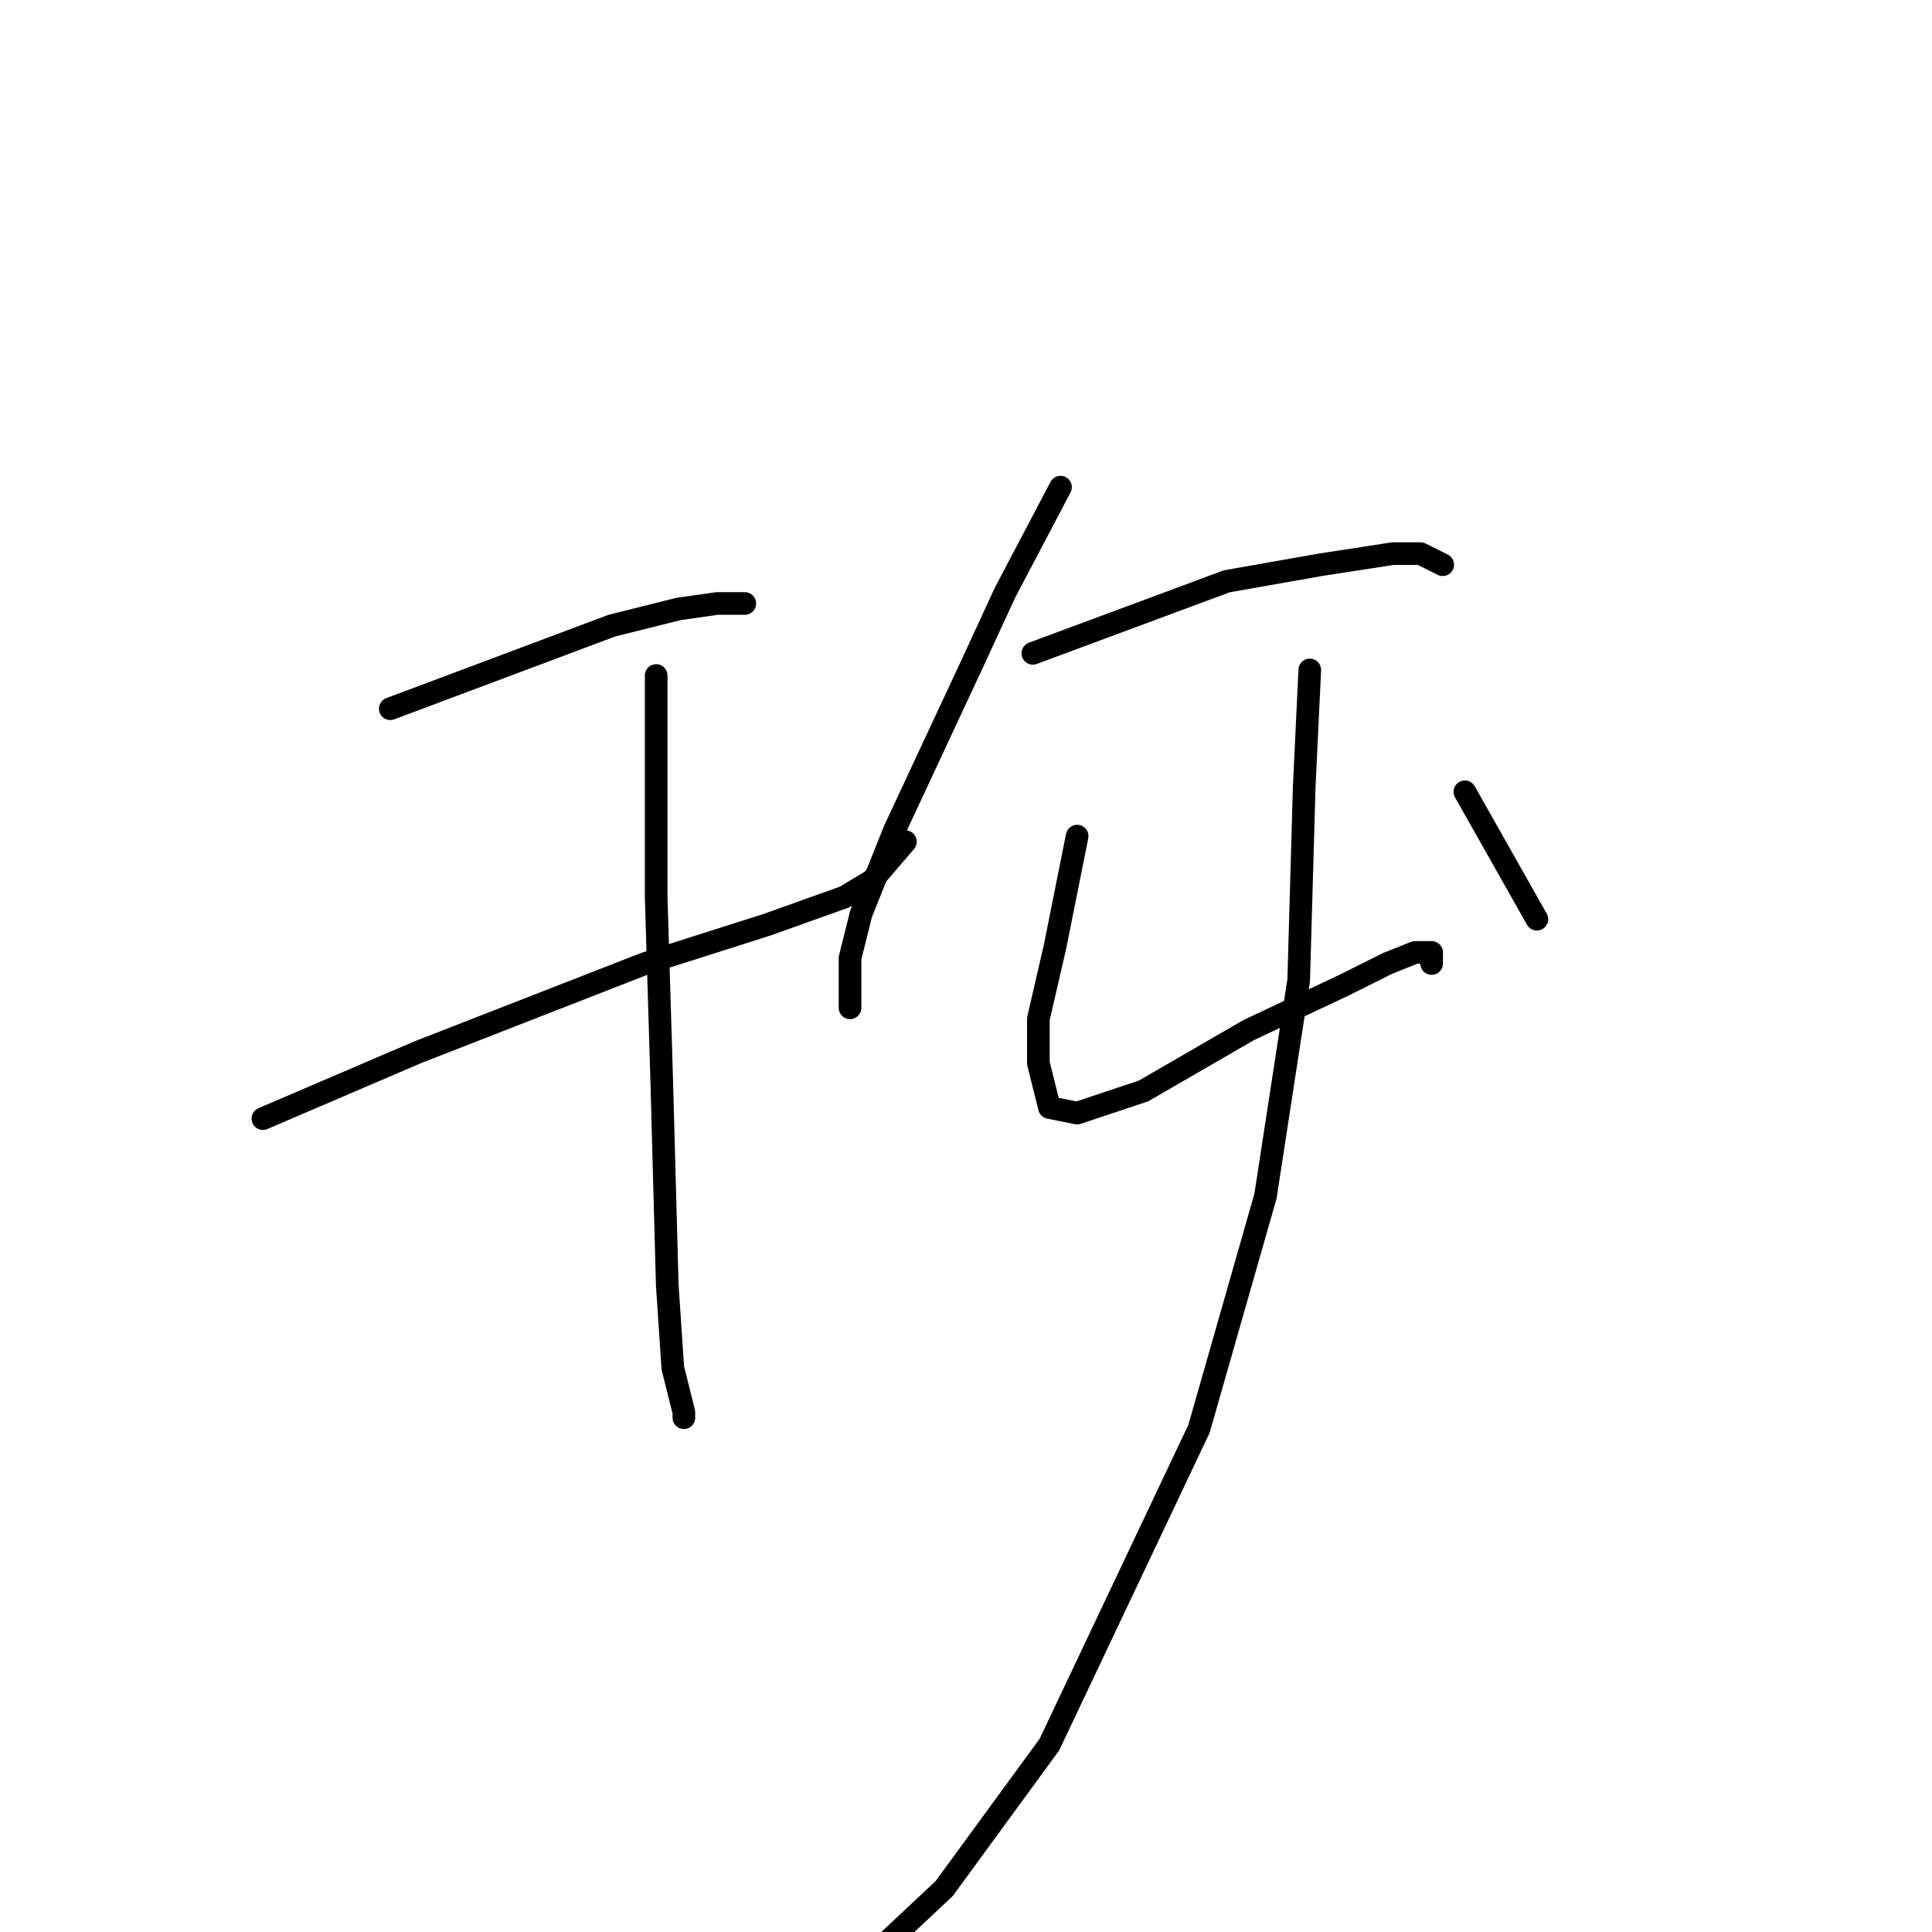 <?xml version="1.0" standalone="no"?>
    <svg width="256" height="256" xmlns="http://www.w3.org/2000/svg" version="1.1">
    <polyline stroke="black" stroke-width="3" stroke-linecap="round" fill="transparent" stroke-linejoin="round" points="51.716 93.91 81.074 82.901 89.882 80.699 95.019 79.965 98.689 79.965 98.689 79.965 " />
        <polyline stroke="black" stroke-width="3" stroke-linecap="round" fill="transparent" stroke-linejoin="round" points="34.835 148.222 55.386 139.415 85.478 127.672 101.625 122.534 111.9 118.864 115.57 116.662 119.974 111.525 119.974 111.525 " />
        <polyline stroke="black" stroke-width="3" stroke-linecap="round" fill="transparent" stroke-linejoin="round" points="86.946 89.506 86.946 118.864 87.68 143.085 88.414 170.241 89.148 181.25 90.616 187.122 90.616 187.856 90.616 187.856 " />
        <polyline stroke="black" stroke-width="3" stroke-linecap="round" fill="transparent" stroke-linejoin="round" points="140.524 64.552 133.185 78.497 128.781 88.038 118.506 110.057 114.102 121.066 112.634 126.938 112.634 133.543 112.634 133.543 " />
        <polyline stroke="black" stroke-width="3" stroke-linecap="round" fill="transparent" stroke-linejoin="round" points="136.855 86.57 162.543 77.029 175.02 74.827 184.561 73.359 188.231 73.359 191.167 74.827 191.167 74.827 " />
        <polyline stroke="black" stroke-width="3" stroke-linecap="round" fill="transparent" stroke-linejoin="round" points="142.726 110.791 139.79 125.47 137.589 135.011 137.589 140.883 139.056 146.754 142.726 147.488 151.534 144.552 165.479 136.479 177.956 130.607 183.828 127.672 187.497 126.204 188.965 126.204 189.699 126.204 189.699 127.672 189.699 127.672 " />
        <polyline stroke="black" stroke-width="3" stroke-linecap="round" fill="transparent" stroke-linejoin="round" points="194.103 104.919 203.644 121.8 203.644 121.8 " />
        <polyline stroke="black" stroke-width="3" stroke-linecap="round" fill="transparent" stroke-linejoin="round" points="173.552 88.772 172.818 104.185 172.084 129.873 167.681 158.498 158.873 189.323 139.056 231.159 125.111 250.241 113.368 261.251 100.891 265.654 100.891 265.654 " />
        </svg>